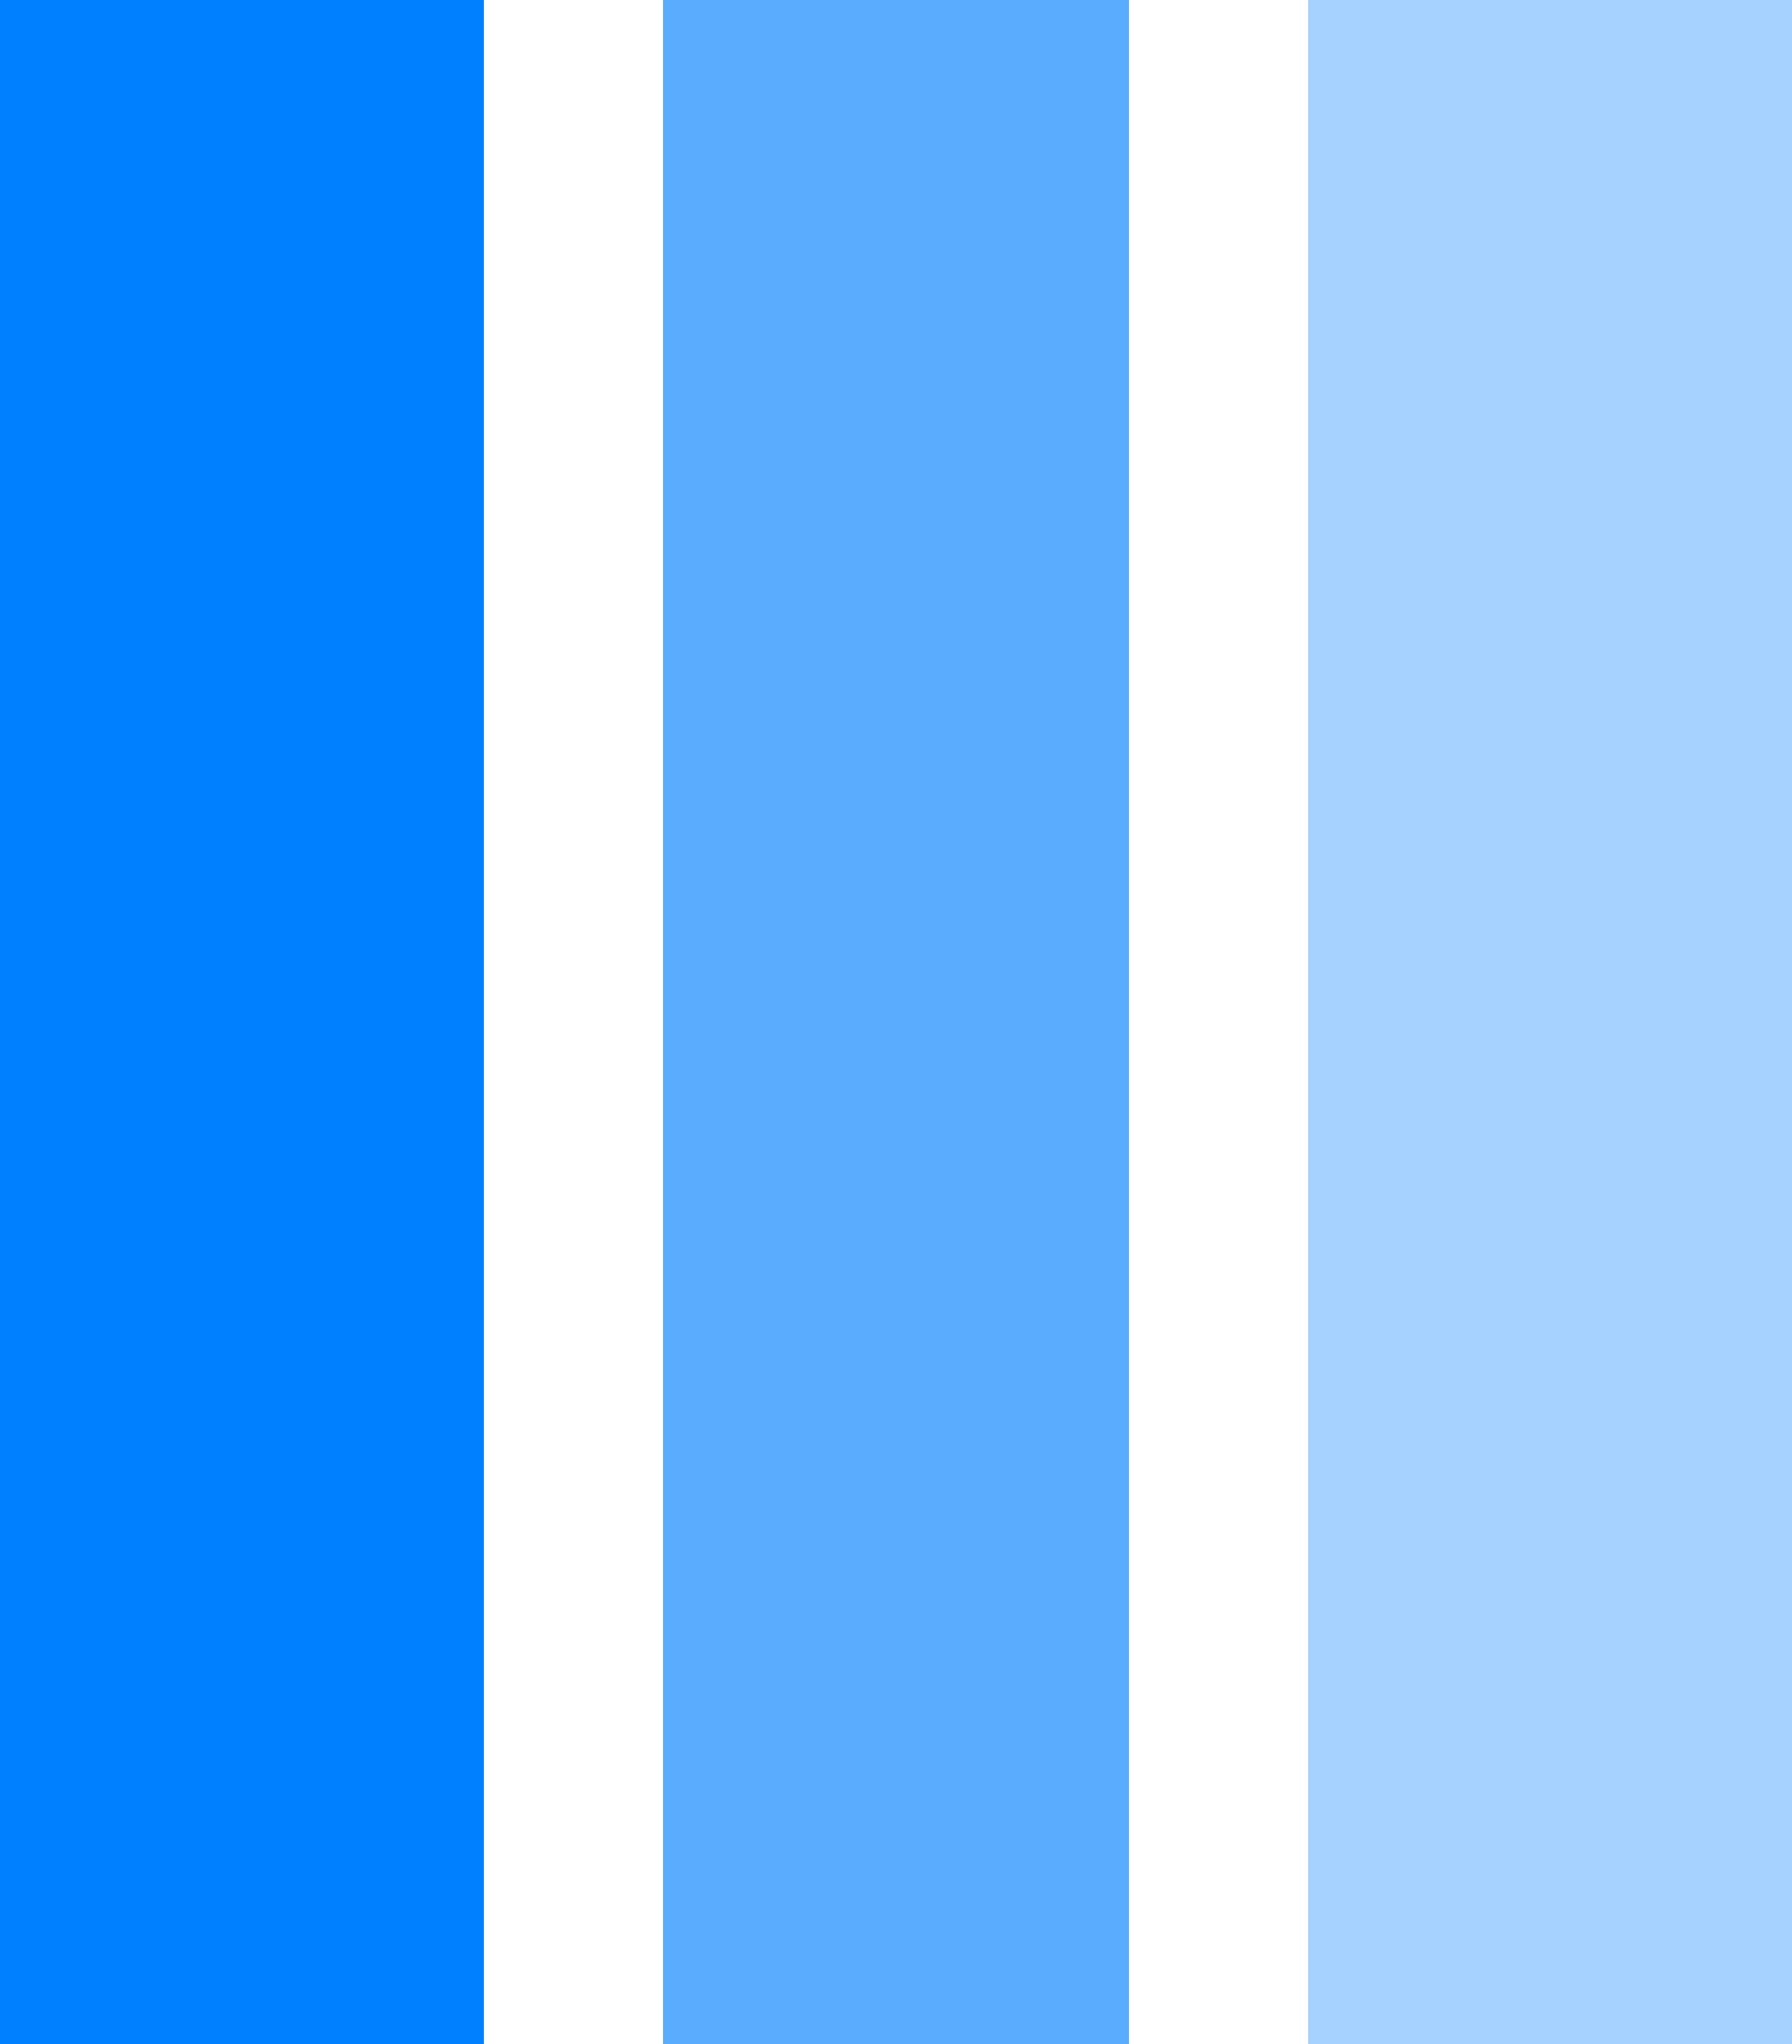<svg width="100" height="114" viewBox="0 0 100 114" fill="none" xmlns="http://www.w3.org/2000/svg">
<rect width="27" height="114" fill="#0080FF"/>
<rect x="37" width="26" height="114" fill="#0080FF" fill-opacity="0.65"/>
<rect x="73" width="27" height="114" fill="#0080FF" fill-opacity="0.35"/>
</svg>
